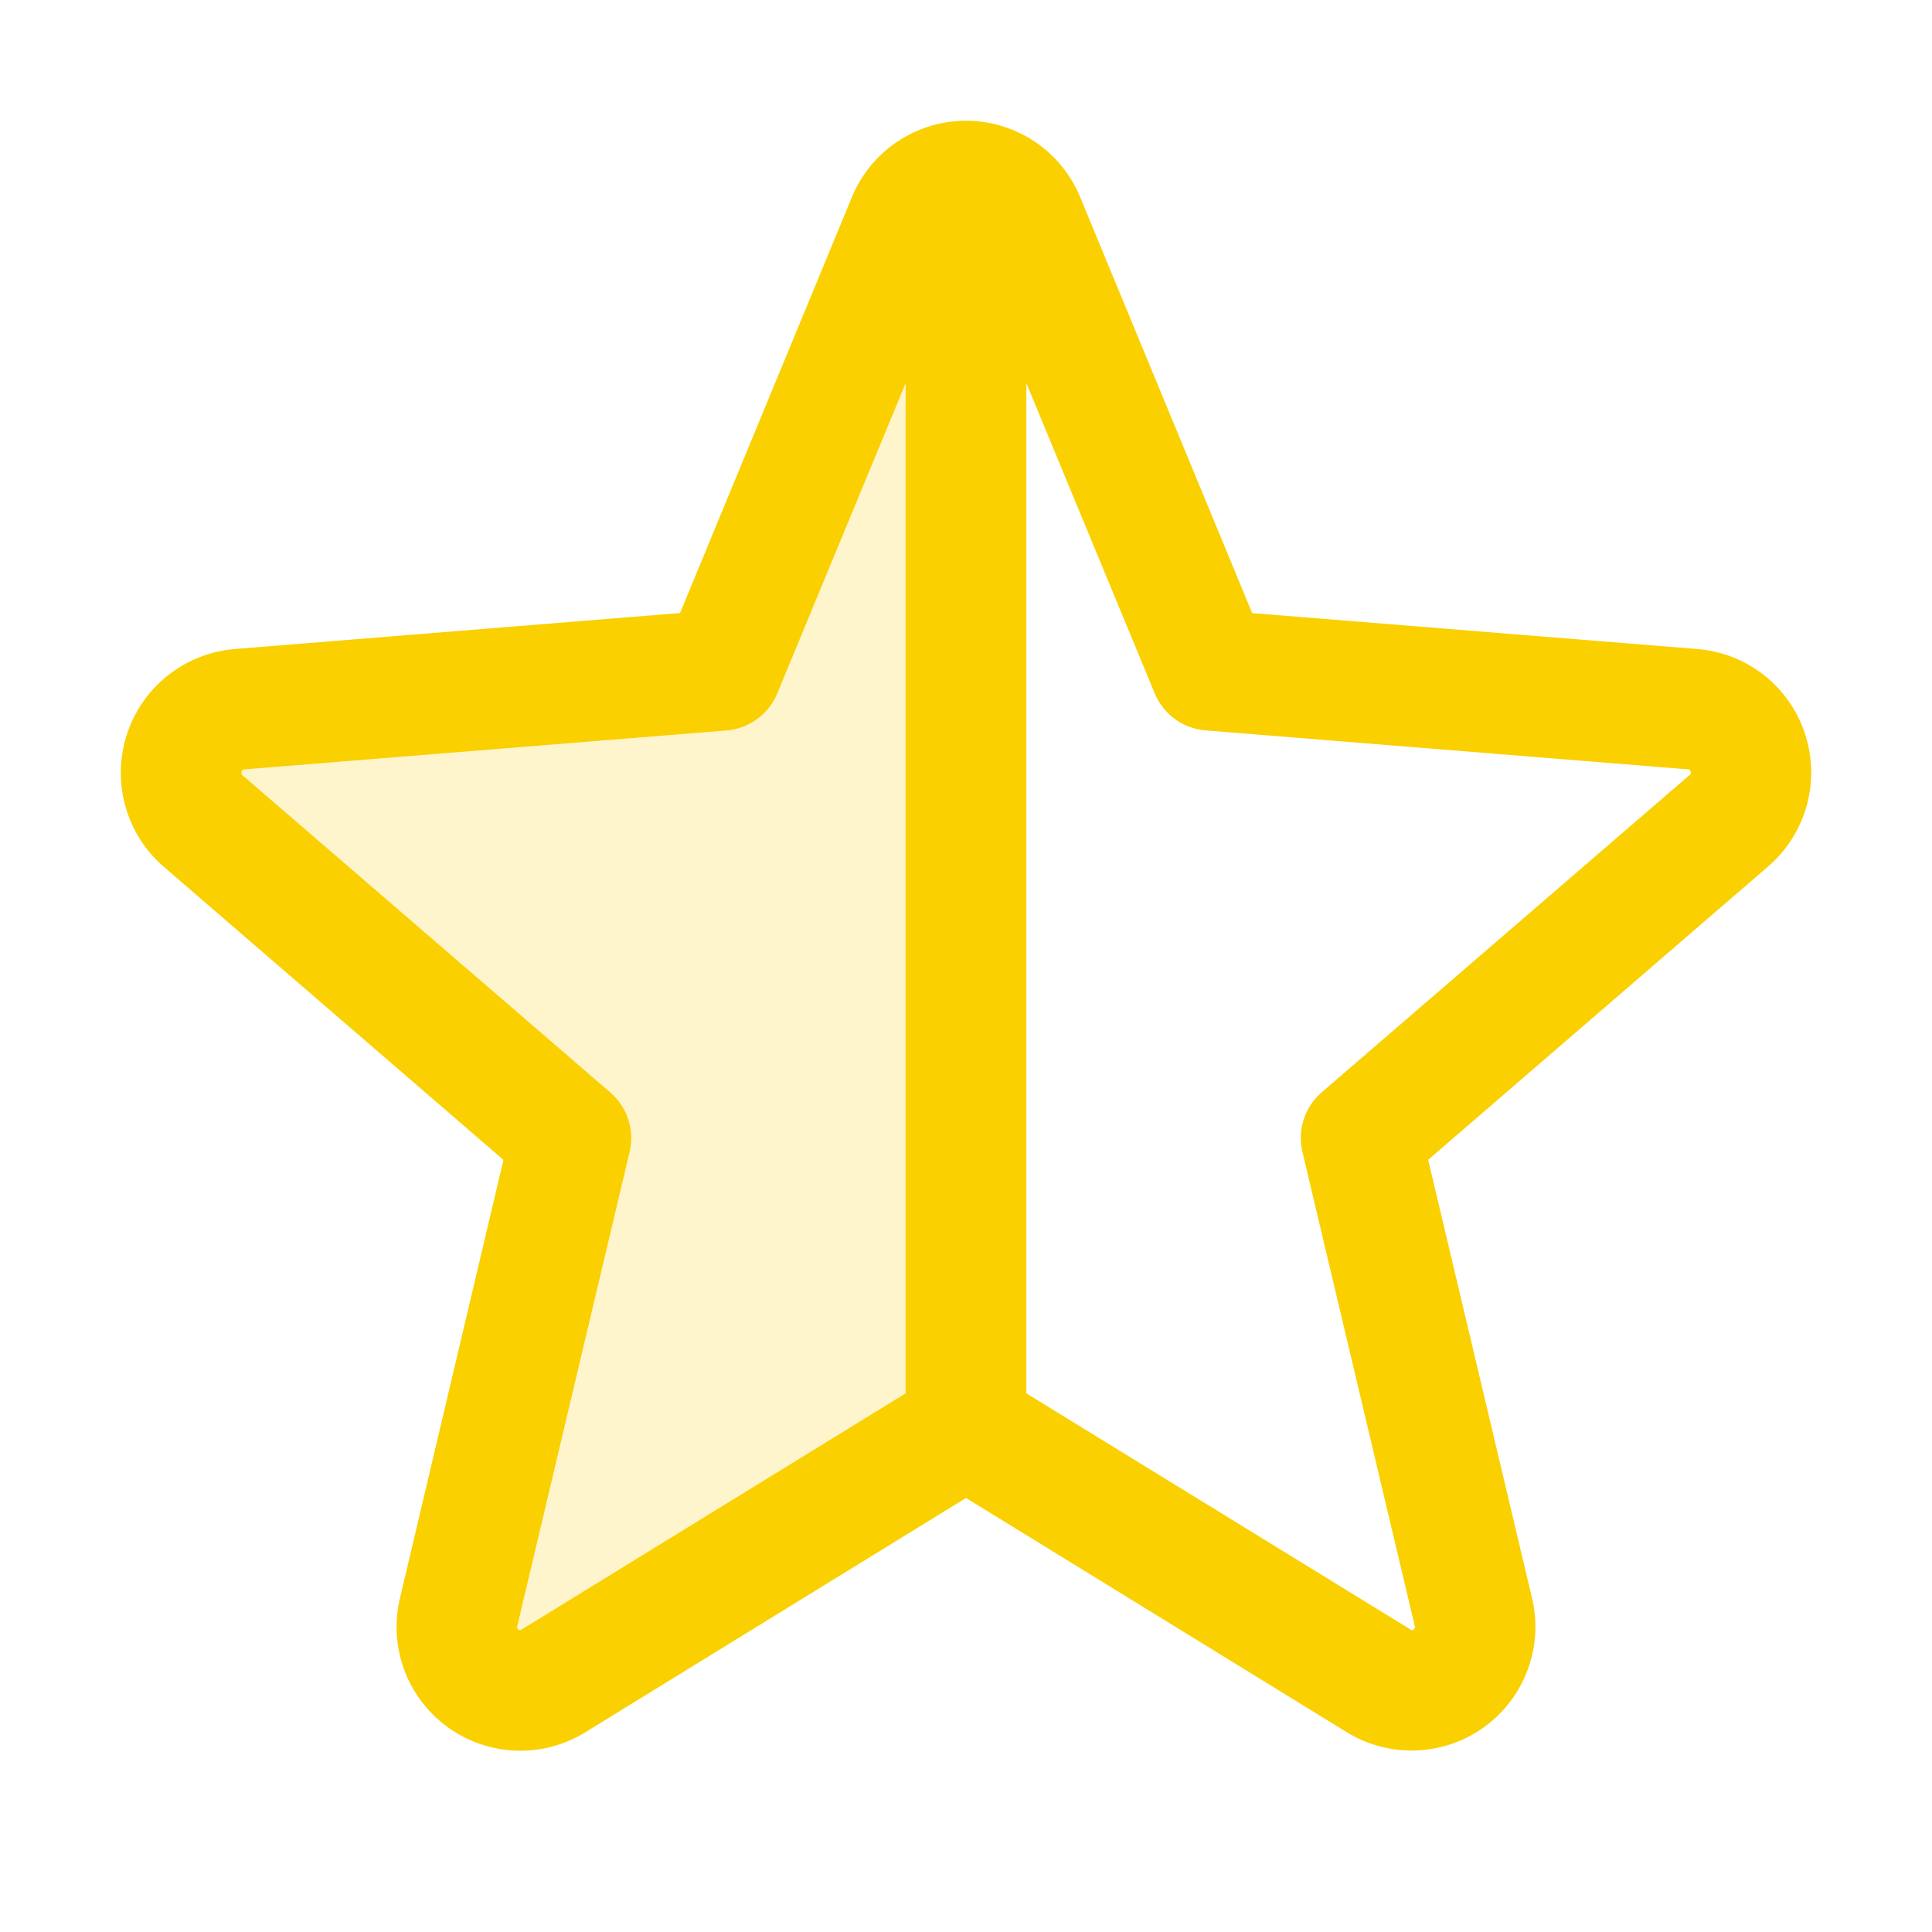 <svg xmlns="http://www.w3.org/2000/svg" viewBox="0 0 256 256" fill="#FAD000"><path d="M128,24V189.09L73.28,222.74a8.4,8.4,0,0,1-12.52-9.17l14.88-62.79-48.7-42A8.46,8.46,0,0,1,31.73,94L95.64,88.8l24.62-59.6A8.26,8.26,0,0,1,128,24Z" opacity="0.2"/><path d="M239.18,97.26A16.38,16.38,0,0,0,224.92,86l-59-4.76L143.14,26.15a16.36,16.36,0,0,0-30.27,0L90.11,81.23,31.08,86a16.46,16.46,0,0,0-9.37,28.86l45,38.83L53,211.75a16.4,16.4,0,0,0,24.5,17.82L128,198.49l50.53,31.08A16.4,16.4,0,0,0,203,211.75l-13.76-58.07,45-38.83A16.43,16.43,0,0,0,239.18,97.26ZM69.09,215.94c-.15.09-.2.12-.38,0a.37.37,0,0,1-.17-.48l14.88-62.8a8,8,0,0,0-2.56-7.91l-48.7-42a.39.39,0,0,1-.13-.51c.09-.27.18-.27.33-.29l63.92-5.16A8,8,0,0,0,103,91.86l17-41.08V184.63ZM223.84,102.73l-48.7,42a8,8,0,0,0-2.56,7.91l14.88,62.8a.37.37,0,0,1-.17.48c-.18.14-.23.11-.38,0L136,184.63V50.78l17,41.08a8,8,0,0,0,6.75,4.92l63.91,5.16c.16,0,.25,0,.34.29S224,102.63,223.84,102.73Z"/></svg>